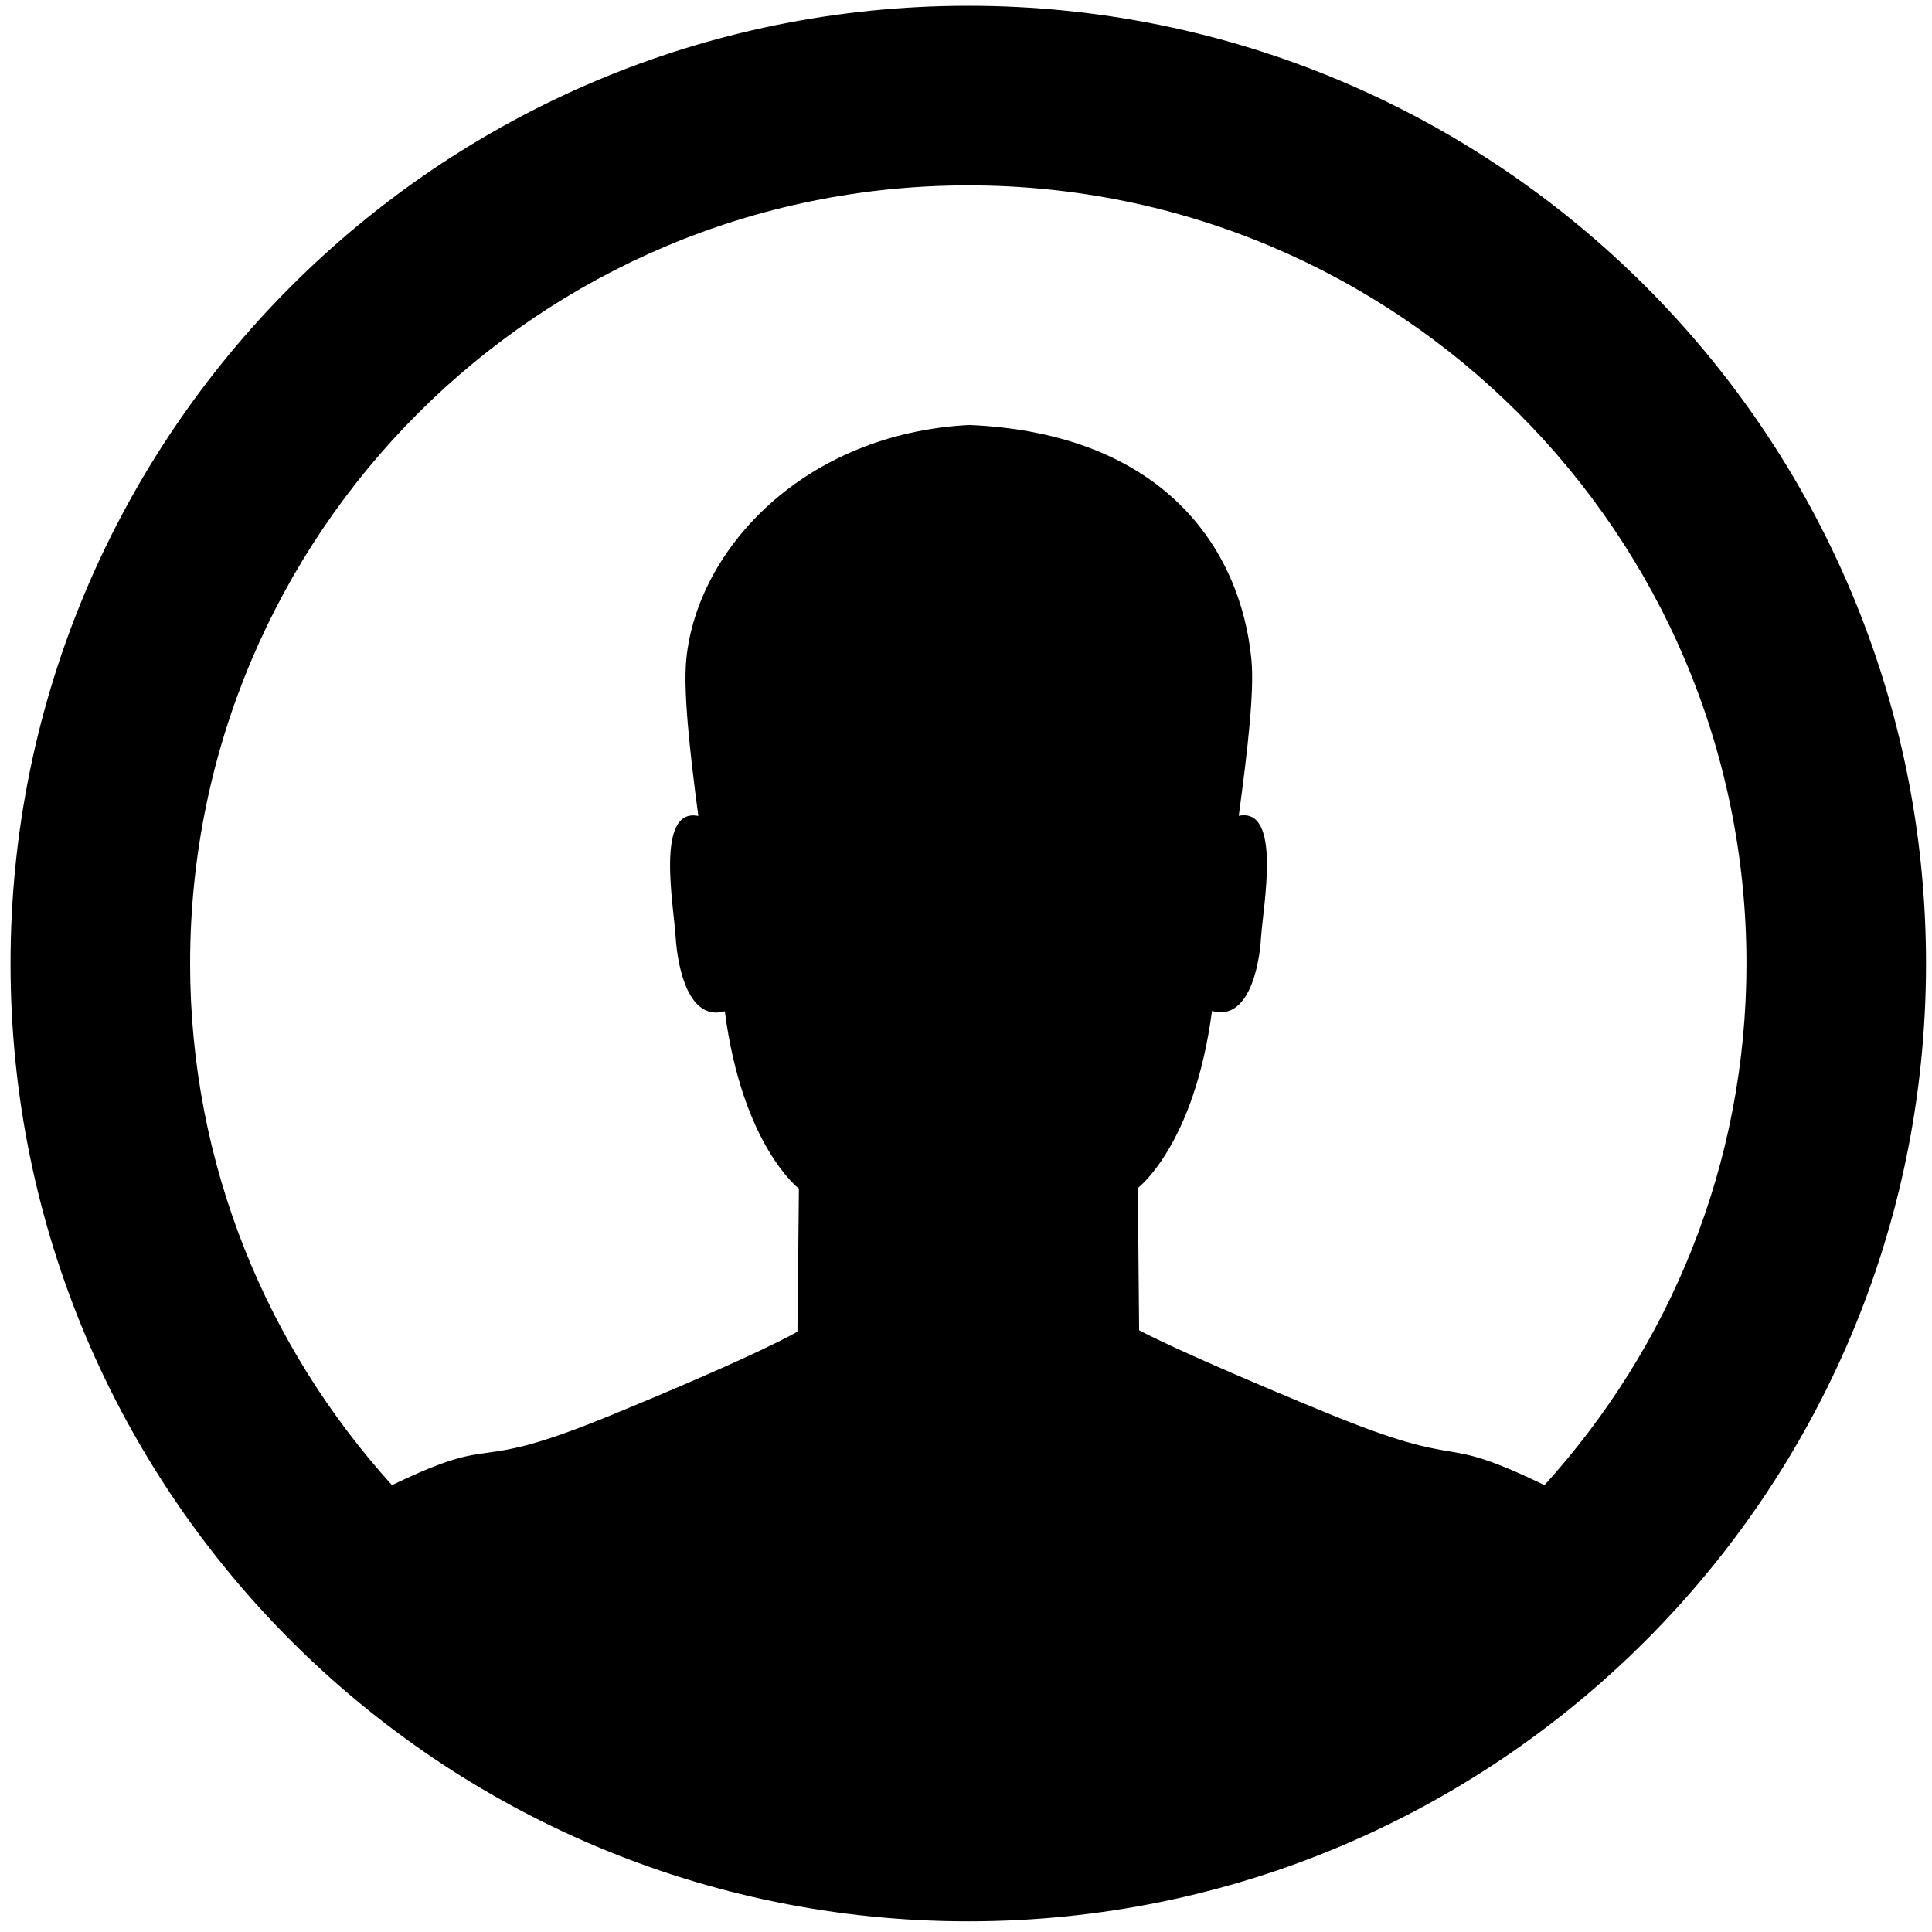 <?xml version="1.0" standalone="no"?><!DOCTYPE svg PUBLIC "-//W3C//DTD SVG 1.1//EN" "http://www.w3.org/Graphics/SVG/1.1/DTD/svg11.dtd"><svg t="1710919228962" class="icon" viewBox="0 0 1024 1024" version="1.1" xmlns="http://www.w3.org/2000/svg" p-id="35896" xmlns:xlink="http://www.w3.org/1999/xlink" width="200" height="200"><path d="M513.208 1018.338c-280.367 0-507.624-227.296-507.624-507.624C5.584 230.327 232.84 3.069 513.208 3.069s507.624 227.257 507.624 507.645c0 280.328-227.257 507.624-507.624 507.624z m0-920.088c-227.801 0-412.445 184.662-412.445 412.464 0 106.532 40.746 203.267 107 276.44 59.758-28.848 37.83-4.821 115.98-37.014 79.976-32.854 98.912-44.324 98.912-44.324l0.777-75.817s-29.976-22.706-39.269-94.013c-18.74 5.365-24.922-21.851-26.05-39.191-1.01-16.72-10.847-69.013 12.014-64.309-4.666-34.915-8.01-66.369-6.376-83.048 5.715-58.555 62.559-119.733 150.08-124.185 102.915 4.453 143.702 65.592 149.417 124.126 1.672 16.7-1.983 48.193-6.687 83.03 22.9-4.666 12.947 47.59 11.82 64.308-1.01 17.34-7.35 44.48-26.011 39.114-9.37 71.269-39.309 93.858-39.309 93.858l0.7 75.35s18.936 10.732 98.913 43.625c78.149 32.193 56.22 9.565 115.942 38.492 66.29-73.174 107.039-169.908 107.039-276.441C925.653 282.912 741.009 98.25 513.208 98.25z" p-id="35897"></path></svg>